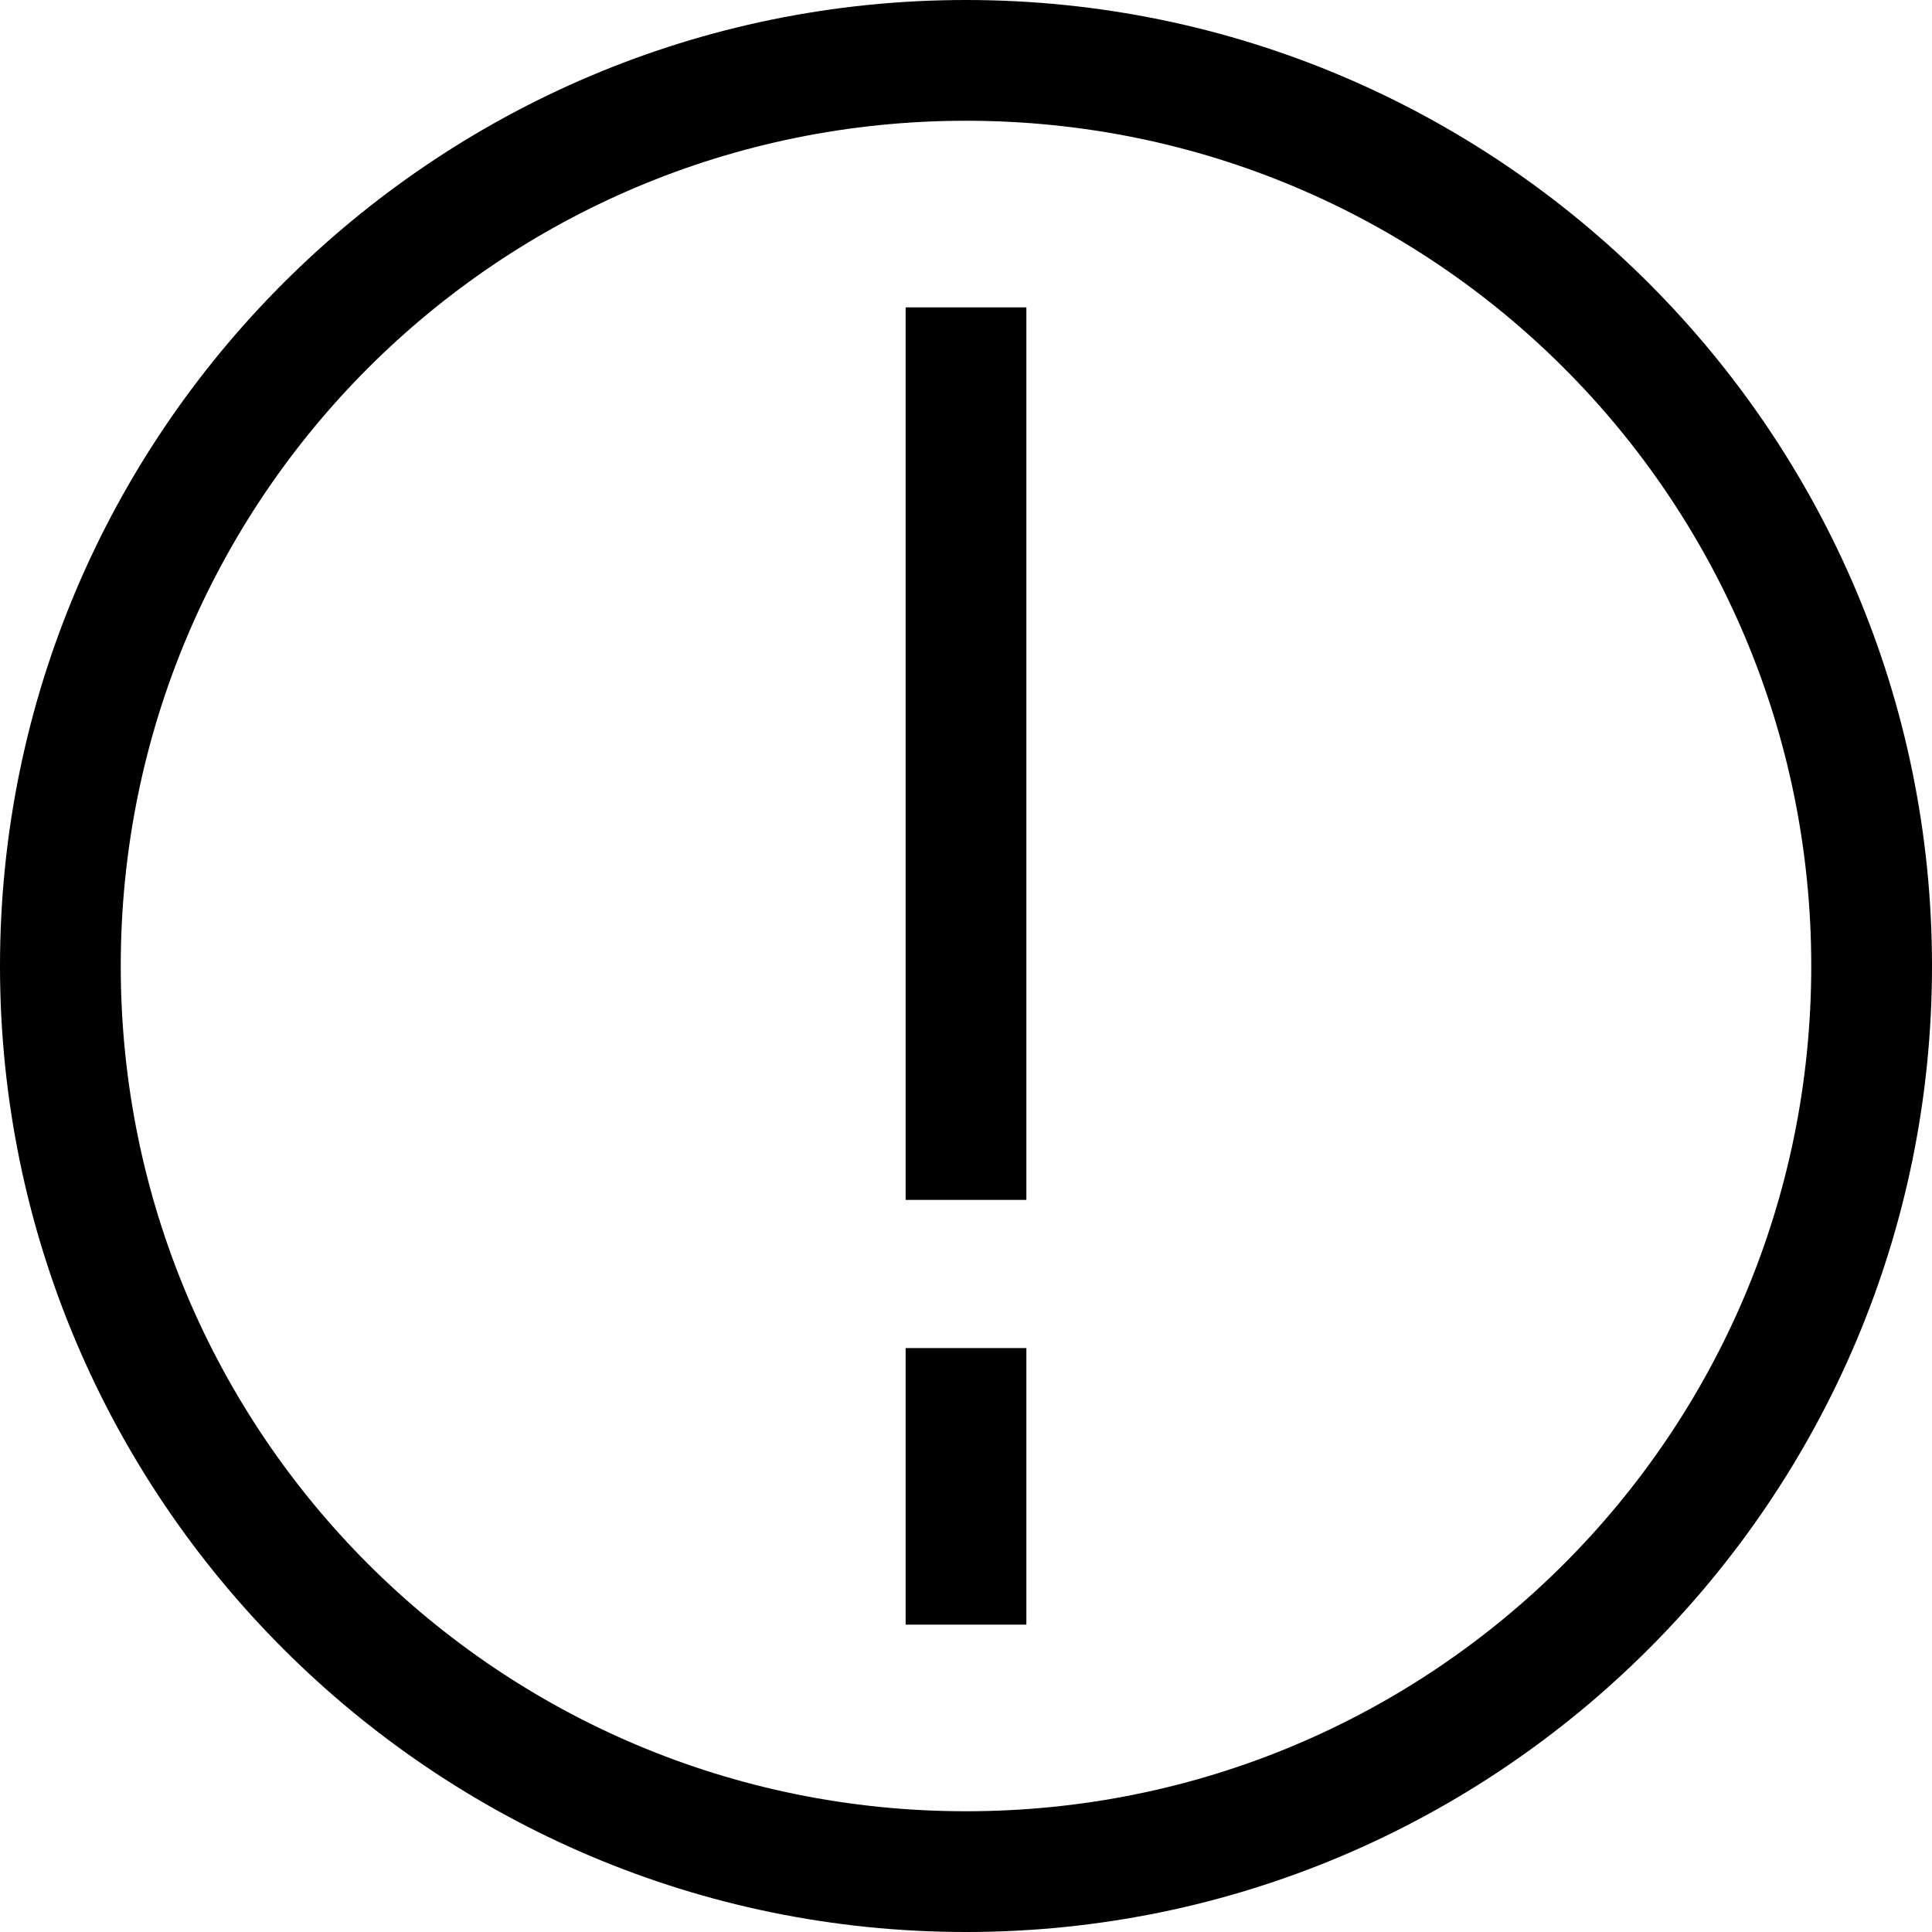 <svg xmlns="http://www.w3.org/2000/svg" viewBox="0 0 400 400">
  <path style="line-height:normal;text-indent:0;text-align:start;text-decoration-line:none;text-decoration-style:solid;text-decoration-color:#000000;text-transform:none;block-progression:tb;isolation:auto;mix-blend-mode:normal" d="M200 0C89.69 0 0 89.69 0 200s89.69 200 200 200 200-89.69 200-200S310.31 0 200 0zm0 25c96.798 0 175 78.202 175 175s-78.202 175-175 175S25 296.798 25 200 103.202 25 200 25zm-12.5 38.64v184.786h25V63.64h-25zm0 215.467v57.254h25v-57.253h-25z" color="#000" font-family="sans-serif" white-space="normal" overflow="visible" solid-color="#000000">
    <title>
      warning
    </title>
  </path>
</svg>

